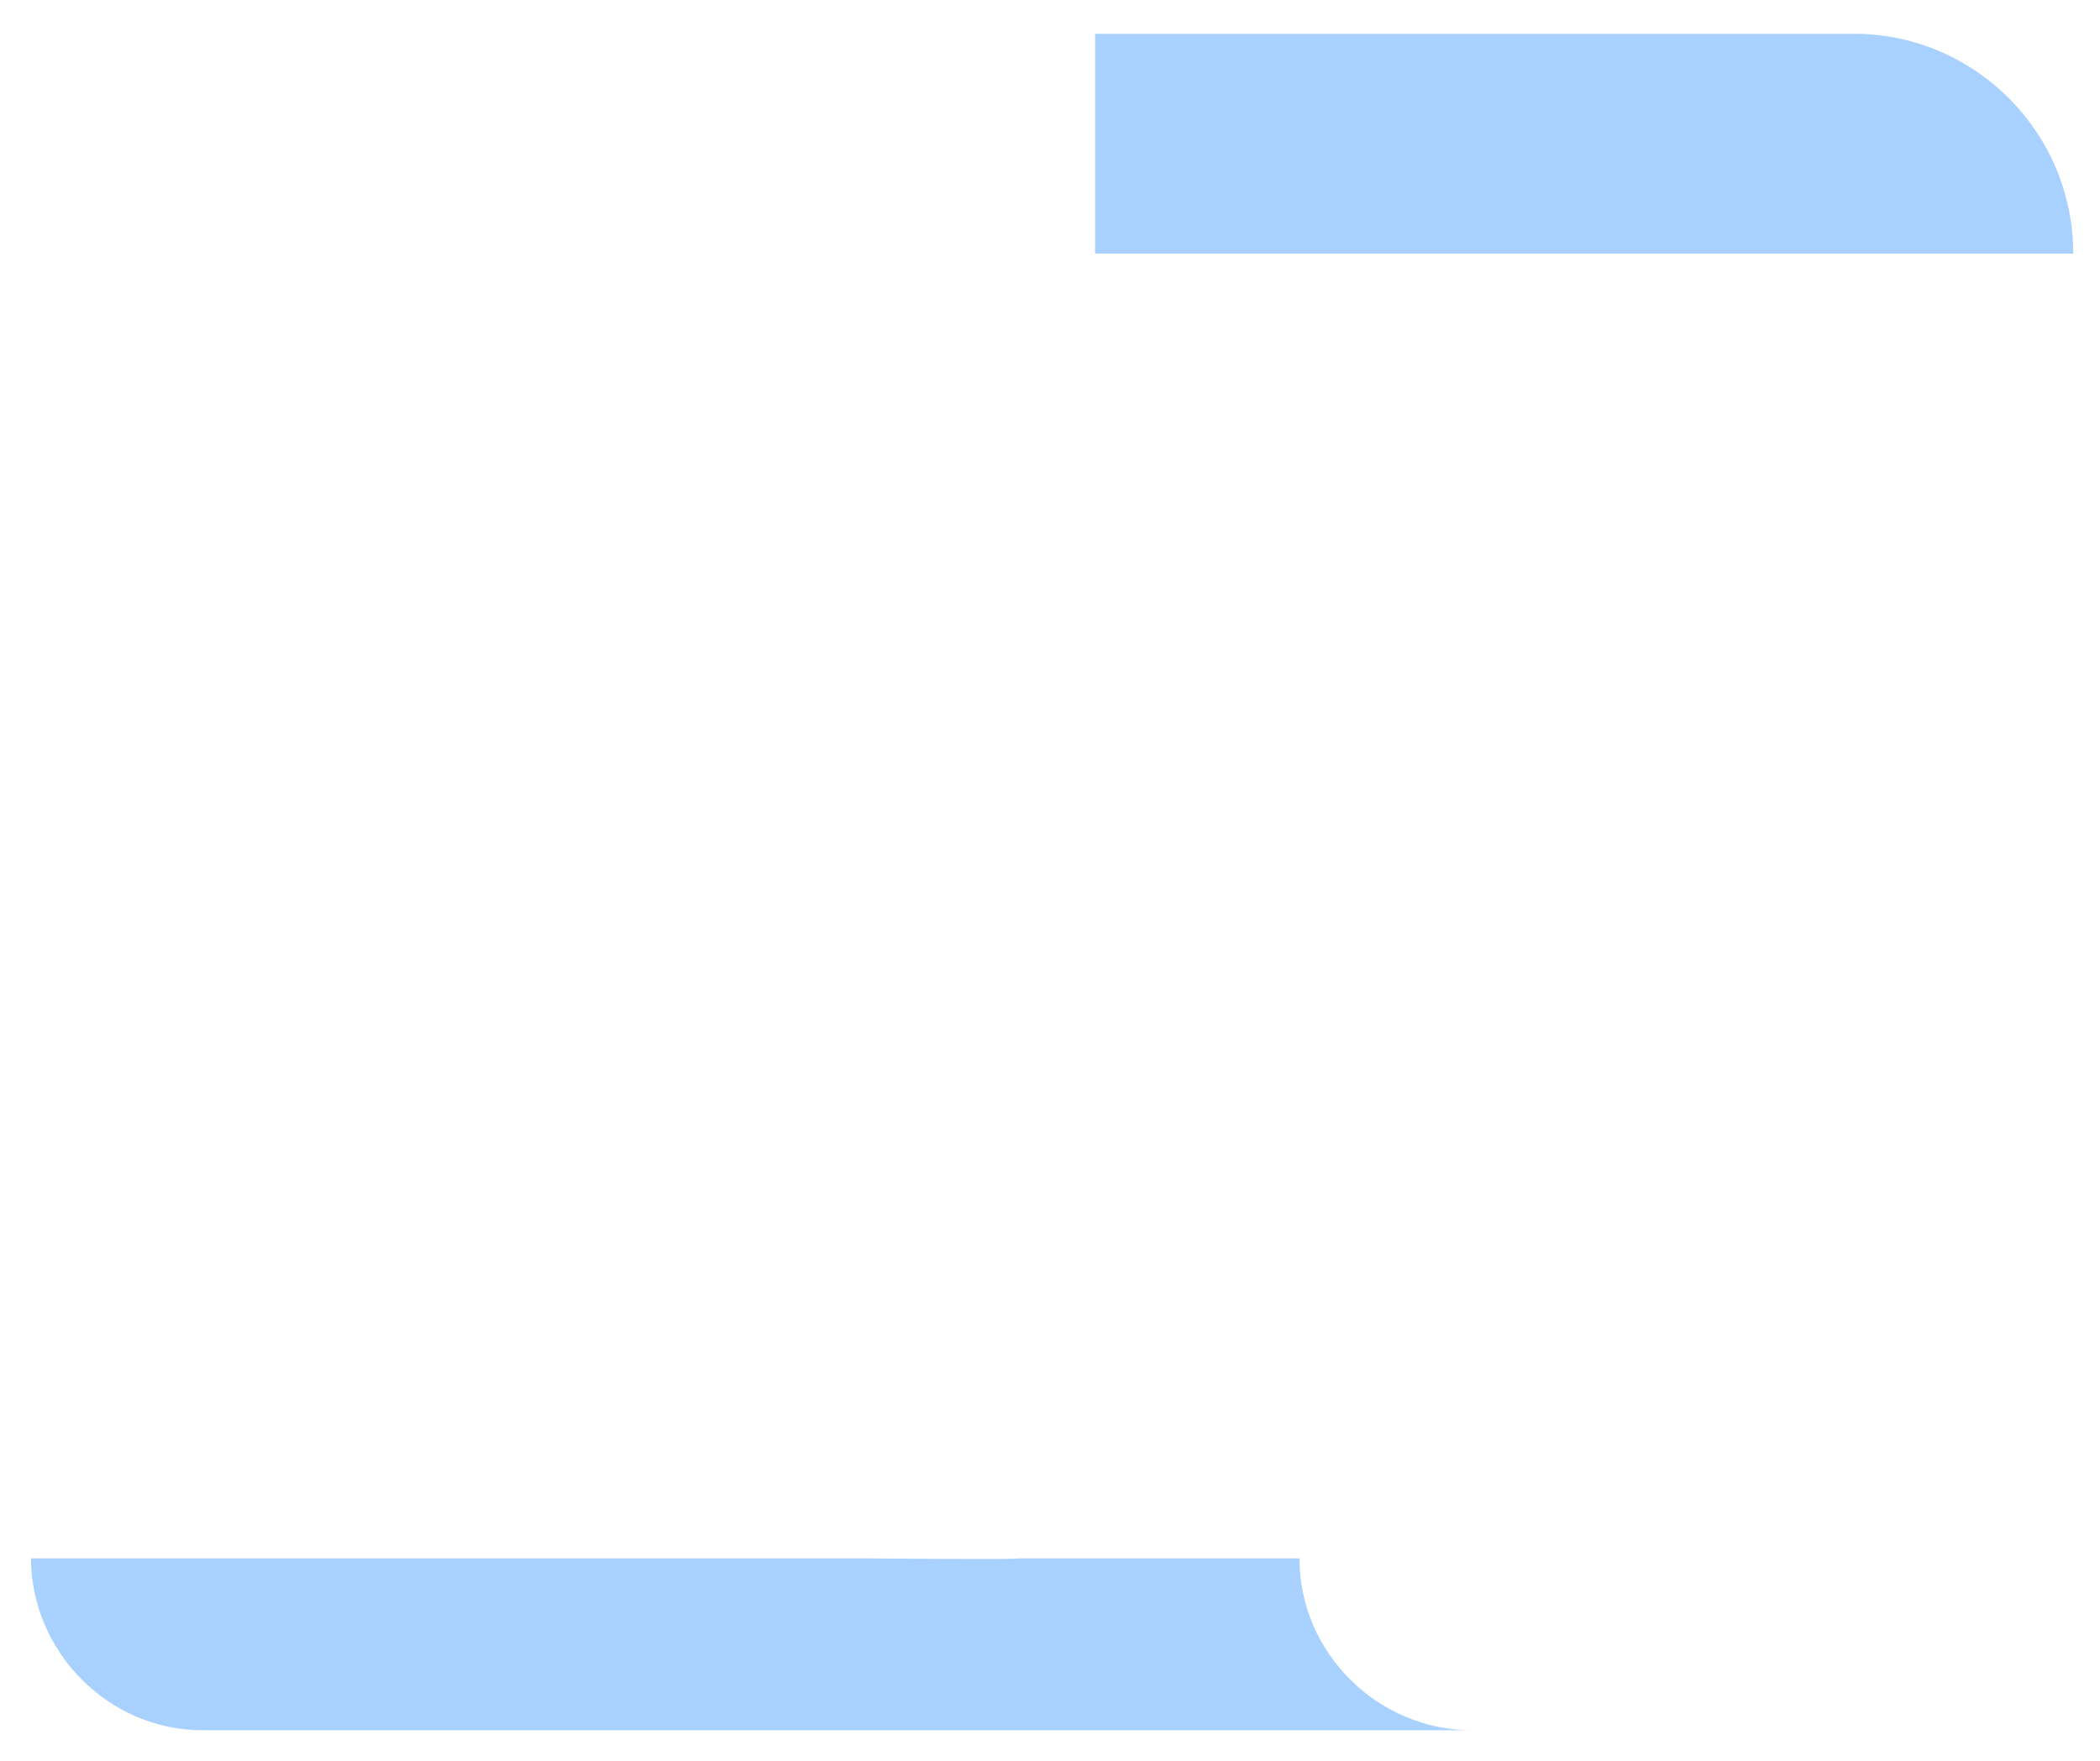 <?xml version="1.0" encoding="UTF-8"?>
<svg width="149px" height="125px" viewBox="0 0 149 125" version="1.1" xmlns="http://www.w3.org/2000/svg" xmlns:xlink="http://www.w3.org/1999/xlink">
    <!-- Generator: Sketch 51.2 (57519) - http://www.bohemiancoding.com/sketch -->
    <title>File_2</title>
    <desc>Created with Sketch.</desc>
    <defs></defs>
    <g id="Page-1" stroke="none" stroke-width="1" fill="none" fill-rule="evenodd">
        <g id="File_2" transform="translate(2, 2)">
            <path d="M116.8,16 L75.7,16 L75.7,0.4 L129.6,0.4 C129.7,0.4 129.8,0.4 129.9,0.4 C138.3,0.6 145.1,7.5 145.1,16 L127.3,16" id="Shape" class="stroke-primary" stroke-width="3" fill="#A8D1FF" fill-rule="nonzero" stroke-linecap="round" stroke-linejoin="round"></path>
            <path d="M118.9,4.2 L118.9,105.2 C118.9,113.8 111.9,120.8 103.3,120.8 L27.8,120.8 L27.8,12.2 C28,9 29.2,6.2 31.3,4 C33.5,1.7 36.7,0.3 40.1,0.3 L116.1,0.3 C117.7,0.9 118.9,2.5 118.9,4.2 Z" id="Shape" class="fill-neutral" fill-rule="nonzero"></path>
            <path d="M131,0.4 C127.8,0.6 124.9,1.9 122.8,4 C122.6,4.2 122.4,4.4 122.2,4.7 C120.3,6.9 119,9.7 119,12.8 L119,105.2 C119,113.8 112,120.8 103.4,120.8 L27.9,120.8 L27.9,12.2 C28.1,9 29.3,6.2 31.4,4 C33.6,1.7 36.8,0.3 40.2,0.3 L116.3,0.3 C116.3,0.3 116.3,0.3 116.3,0.3 L130.8,0.3 C130.8,0.4 130.9,0.4 131,0.4 Z" id="Shape" class="fill-neutral" fill-rule="nonzero"></path>
            <path d="M122.1,4.7 C120.2,6.9 118.9,9.7 118.9,12.8 L118.9,13.9 C118.7,14.7 118.6,15.6 118.6,16.5 L118.6,104.1 C118.6,112.3 112,118.9 103.8,118.9 L32.2,118.9 L32.2,15.9 C32.5,9.1 37.9,4.7 43.9,4.7 L116,4.7 C116,4.7 116,4.7 116,4.7 L122.1,4.7 Z" id="Shape" class="fill-primary-100" fill-rule="nonzero"></path>
            <path d="M62,0.4 L115.1,0.4 C115.1,0.4 115.1,0.4 115.1,0.4 L129.6,0.4 C129.7,0.4 129.8,0.4 129.9,0.4 C126.7,0.6 123.8,1.9 121.7,4 C119.4,6.3 117.8,9.4 117.8,12.8 L117.8,87.5" id="Shape" class="stroke-primary" stroke-width="3" stroke-linecap="round" stroke-linejoin="round"></path>
            <path d="M51.3,0.4 L51.5,0.4" id="Shape" class="stroke-primary" stroke-width="3" stroke-linecap="round" stroke-linejoin="round"></path>
            <path d="M117.8,100.4 L117.8,105.2 C117.8,113.8 110.8,120.8 102.2,120.8 L26.7,120.8 L26.7,12.2 C26.9,9 28.1,6.2 30.2,4 C32.4,1.7 35.6,0.3 39,0.3 L44.4,0.3" id="Shape" class="stroke-primary" stroke-width="3" stroke-linecap="round" stroke-linejoin="round"></path>
            <path d="M26.7,109.4 L26.7,120.9 L102.2,120.9 C110.8,120.9 117.8,113.9 117.8,105.3 L117.8,103.4" id="Shape" class="stroke-primary" stroke-width="3" stroke-linecap="round" stroke-linejoin="round"></path>
            <path d="M70.2,108.6 L90.2,108.6 C90.2,112 91.6,115 93.8,117.2 C96,119.4 99.1,120.8 102.4,120.8 L12.4,120.8 C9,120.8 6,119.4 3.8,117.2 C1.6,115 0.2,111.9 0.2,108.6 L59.4,108.6 C59.4,108.6 70.3,108.7 70.2,108.6 Z" id="Shape" class="fill-neutral" fill-rule="nonzero"></path>
            <path d="M70.2,108.6 L90.2,108.6 C90.2,112 91.6,115 93.8,117.2 C96,119.4 99.1,120.8 102.4,120.8 L12.4,120.8 C9,120.8 6,119.4 3.8,117.2 C1.6,115 0.2,111.9 0.2,108.6 L59.4,108.6 C59.4,108.6 70.3,108.7 70.2,108.6 Z" id="Shape" fill="#A8D1FF" fill-rule="nonzero"></path>
            <path d="M47.2,108.6 L59.3,108.6 C59.3,108.6 70.3,108.7 70.2,108.6 L90.2,108.6 C90.2,112 91.6,115 93.8,117.2 C96,119.4 99.1,120.8 102.4,120.8 L12.4,120.8 C9,120.8 6,119.4 3.8,117.2 C1.6,115 0.2,111.9 0.2,108.6 L26.7,108.6" id="Shape" class="stroke-primary" stroke-width="3" stroke-linecap="round" stroke-linejoin="round"></path>
            <path d="M36.6,108.6 L37.9,108.6" id="Shape" class="stroke-primary" stroke-width="3" stroke-linecap="round" stroke-linejoin="round"></path>
            <path d="M81.2,20.1 L102.9,20.1" id="Shape" class="stroke-primary-300" stroke-width="3" stroke-linecap="round" stroke-linejoin="round"></path>
            <path d="M42.7,20.1 L71,20.1" id="Shape" class="stroke-primary-300" stroke-width="3" stroke-linecap="round" stroke-linejoin="round"></path>
            <path d="M61,34.2 L89.1,34.2" id="Shape" class="stroke-primary-300" stroke-width="3" stroke-linecap="round" stroke-linejoin="round"></path>
            <path d="M42.7,34.2 L51.9,34.2" id="Shape" class="stroke-primary-300" stroke-width="3" stroke-linecap="round" stroke-linejoin="round"></path>
            <path d="M85.5,48.3 L102.9,48.3" id="Shape" class="stroke-primary-300" stroke-width="3" stroke-linecap="round" stroke-linejoin="round"></path>
            <path d="M42.7,48.3 L77.3,48.3" id="Shape" class="stroke-primary-300" stroke-width="3" stroke-linecap="round" stroke-linejoin="round"></path>
            <path d="M70.1,62.4 L89.1,62.4" id="Shape" class="stroke-primary-300" stroke-width="3" stroke-linecap="round" stroke-linejoin="round"></path>
            <path d="M42.7,62.4 L61.9,62.4" id="Shape" class="stroke-primary-300" stroke-width="3" stroke-linecap="round" stroke-linejoin="round"></path>
            <path d="M89.6,76.5 L102.9,76.5" id="Shape" class="stroke-primary-300" stroke-width="3" stroke-linecap="round" stroke-linejoin="round"></path>
            <path d="M58.7,76.5 L81,76.5" id="Shape" class="stroke-primary-300" stroke-width="3" stroke-linecap="round" stroke-linejoin="round"></path>
            <path d="M42.7,76.5 L50.5,76.5" id="Shape" class="stroke-primary-300" stroke-width="3" stroke-linecap="round" stroke-linejoin="round"></path>
            <path d="M75.9,90.6 L89.1,90.6" id="Shape" class="stroke-primary-300" stroke-width="3" stroke-linecap="round" stroke-linejoin="round"></path>
            <path d="M42.7,90.6 L67.2,90.6" id="Shape" class="stroke-primary-300" stroke-width="3" stroke-linecap="round" stroke-linejoin="round"></path>
        </g>
    </g>
</svg>